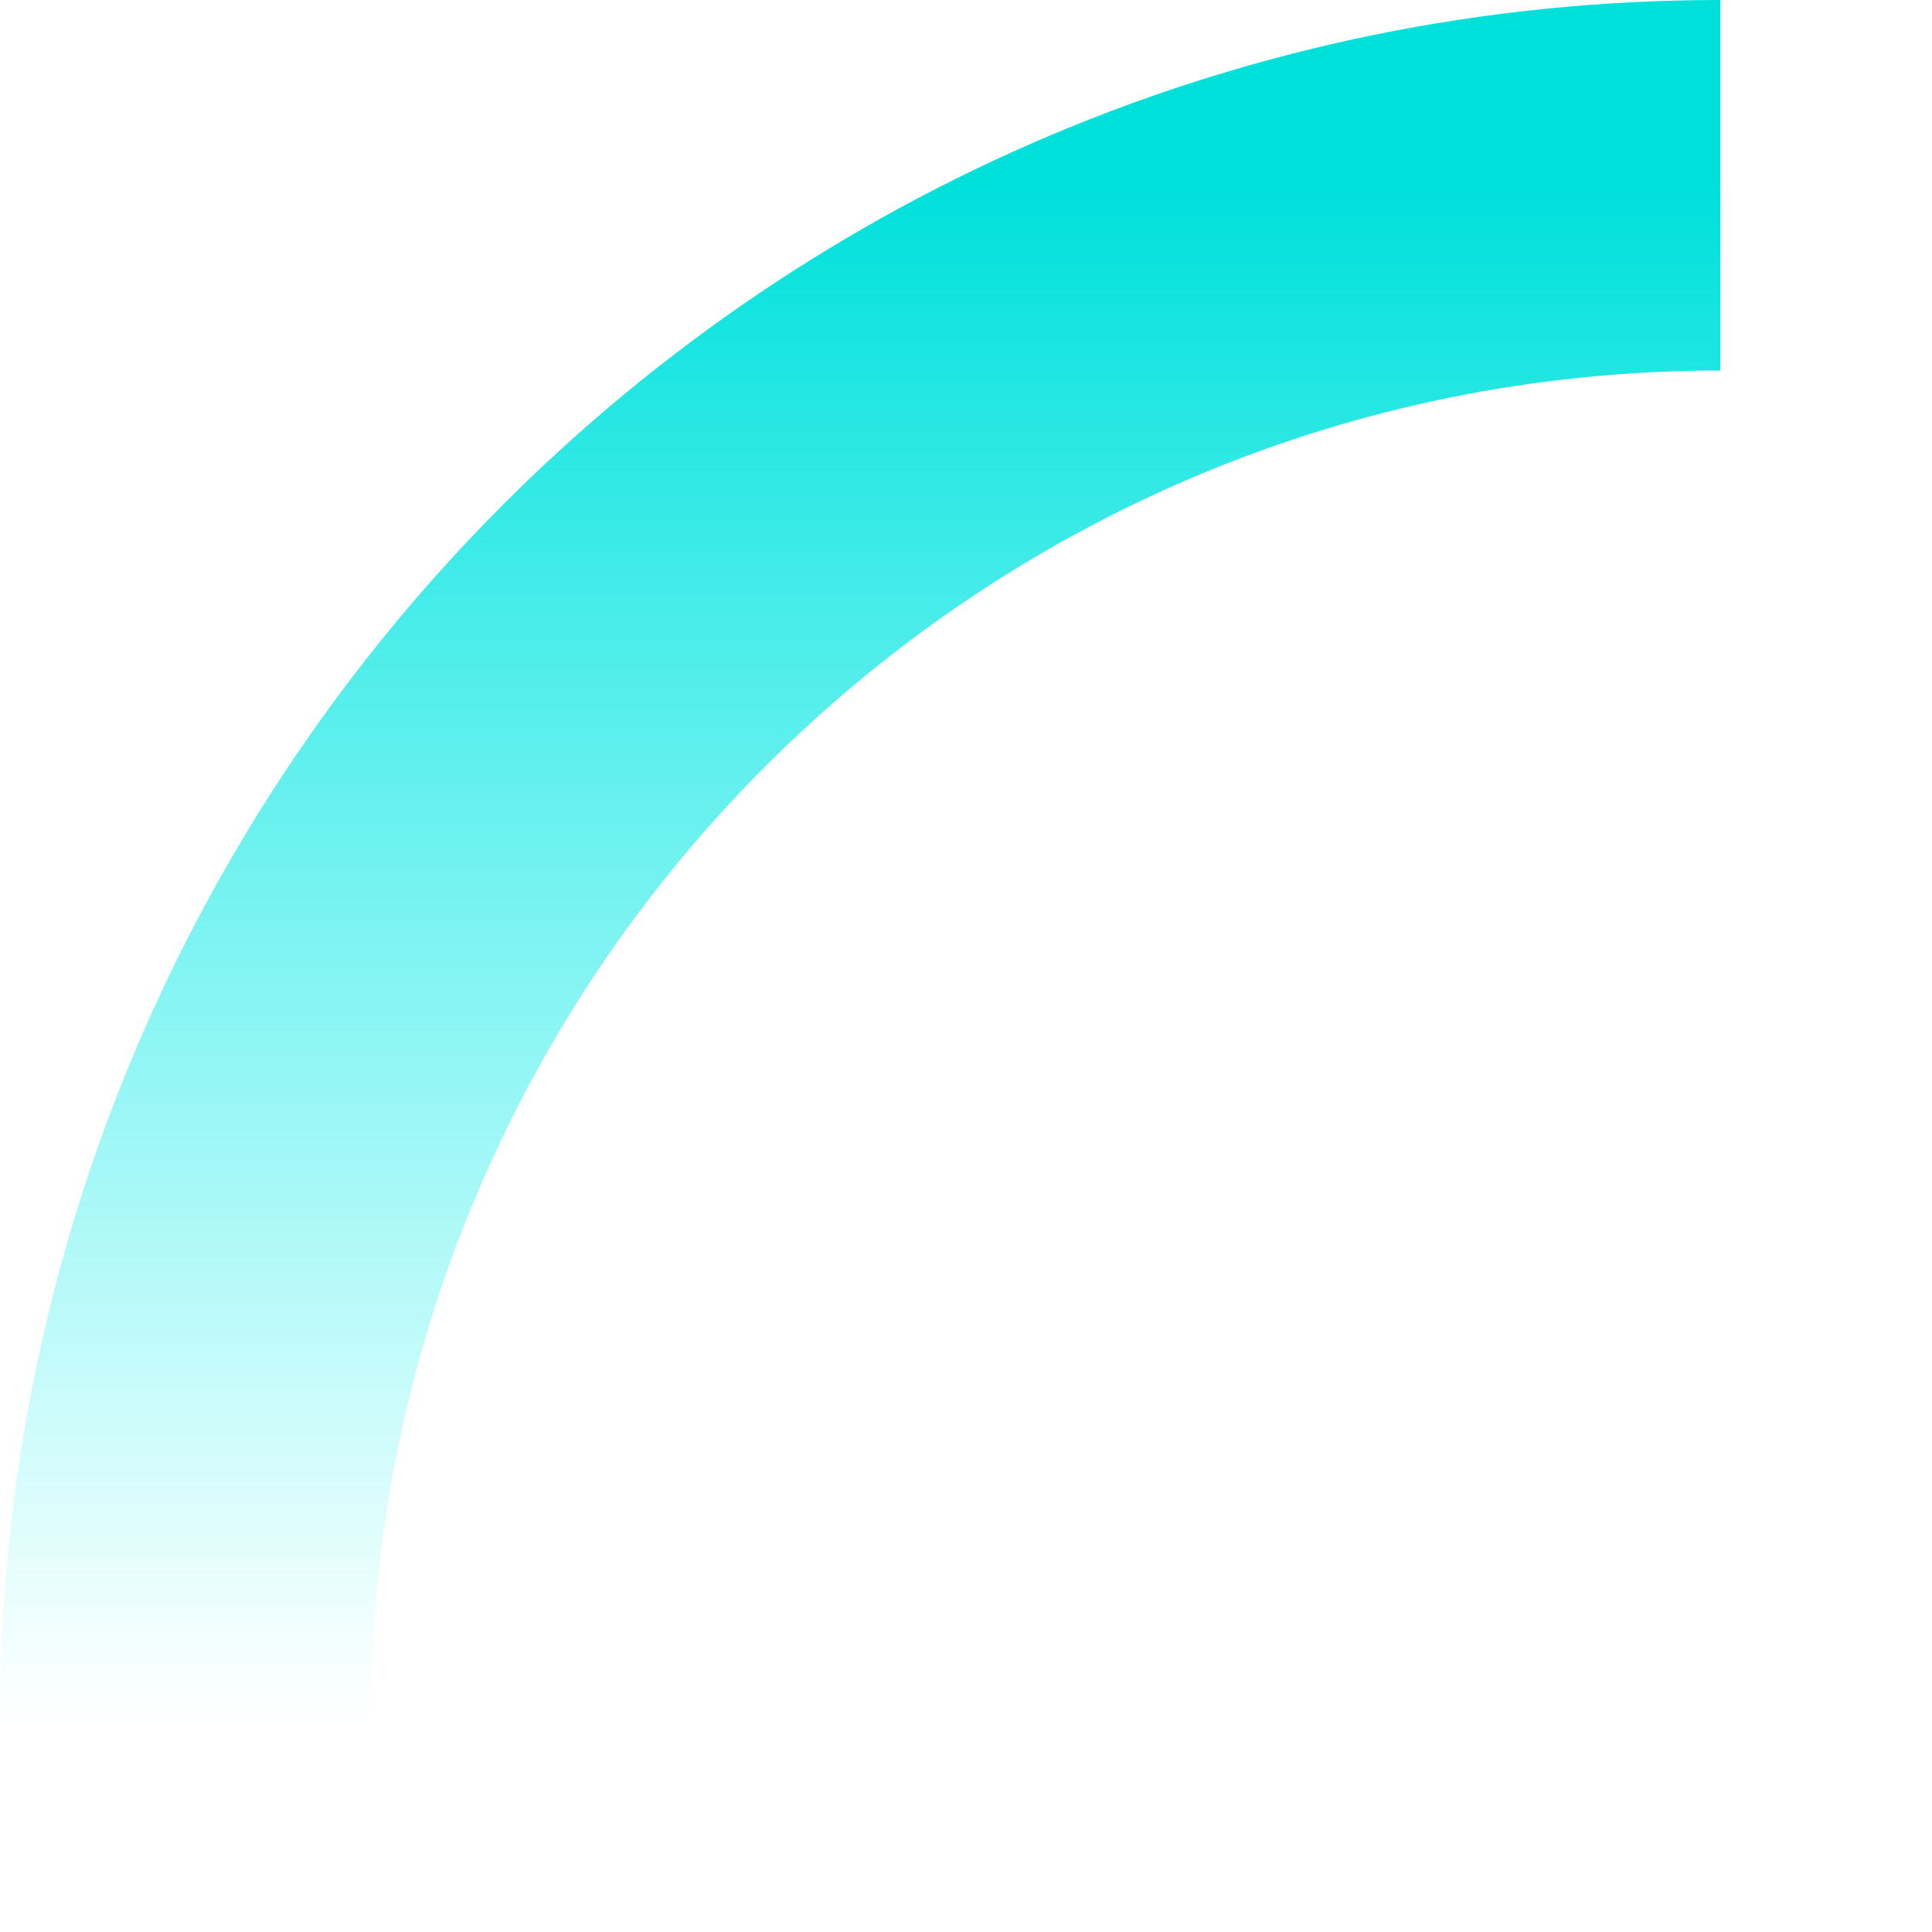 ﻿<?xml version="1.0" encoding="utf-8"?>
<svg version="1.1" xmlns:xlink="http://www.w3.org/1999/xlink" width="73px" height="73px" xmlns="http://www.w3.org/2000/svg">
  <defs>
    <linearGradient gradientUnits="userSpaceOnUse" x1="0" y1="0" x2="0" y2="58" id="LinearGradient357">
      <stop id="Stop358" stop-color="#00e0db" offset="0" />
      <stop id="Stop359" stop-color="#00f2ef" stop-opacity="0" offset="1" />
    </linearGradient>
  </defs>
  <g transform="matrix(1 0 0 1 -893 -297 )">
    <path d="M 58 0  C 25.967 0  0 25.967  0 58  " stroke-width="14" stroke="url(#LinearGradient357)" fill="none" transform="matrix(1 0 0 1 900 304 )" />
  </g>
</svg>